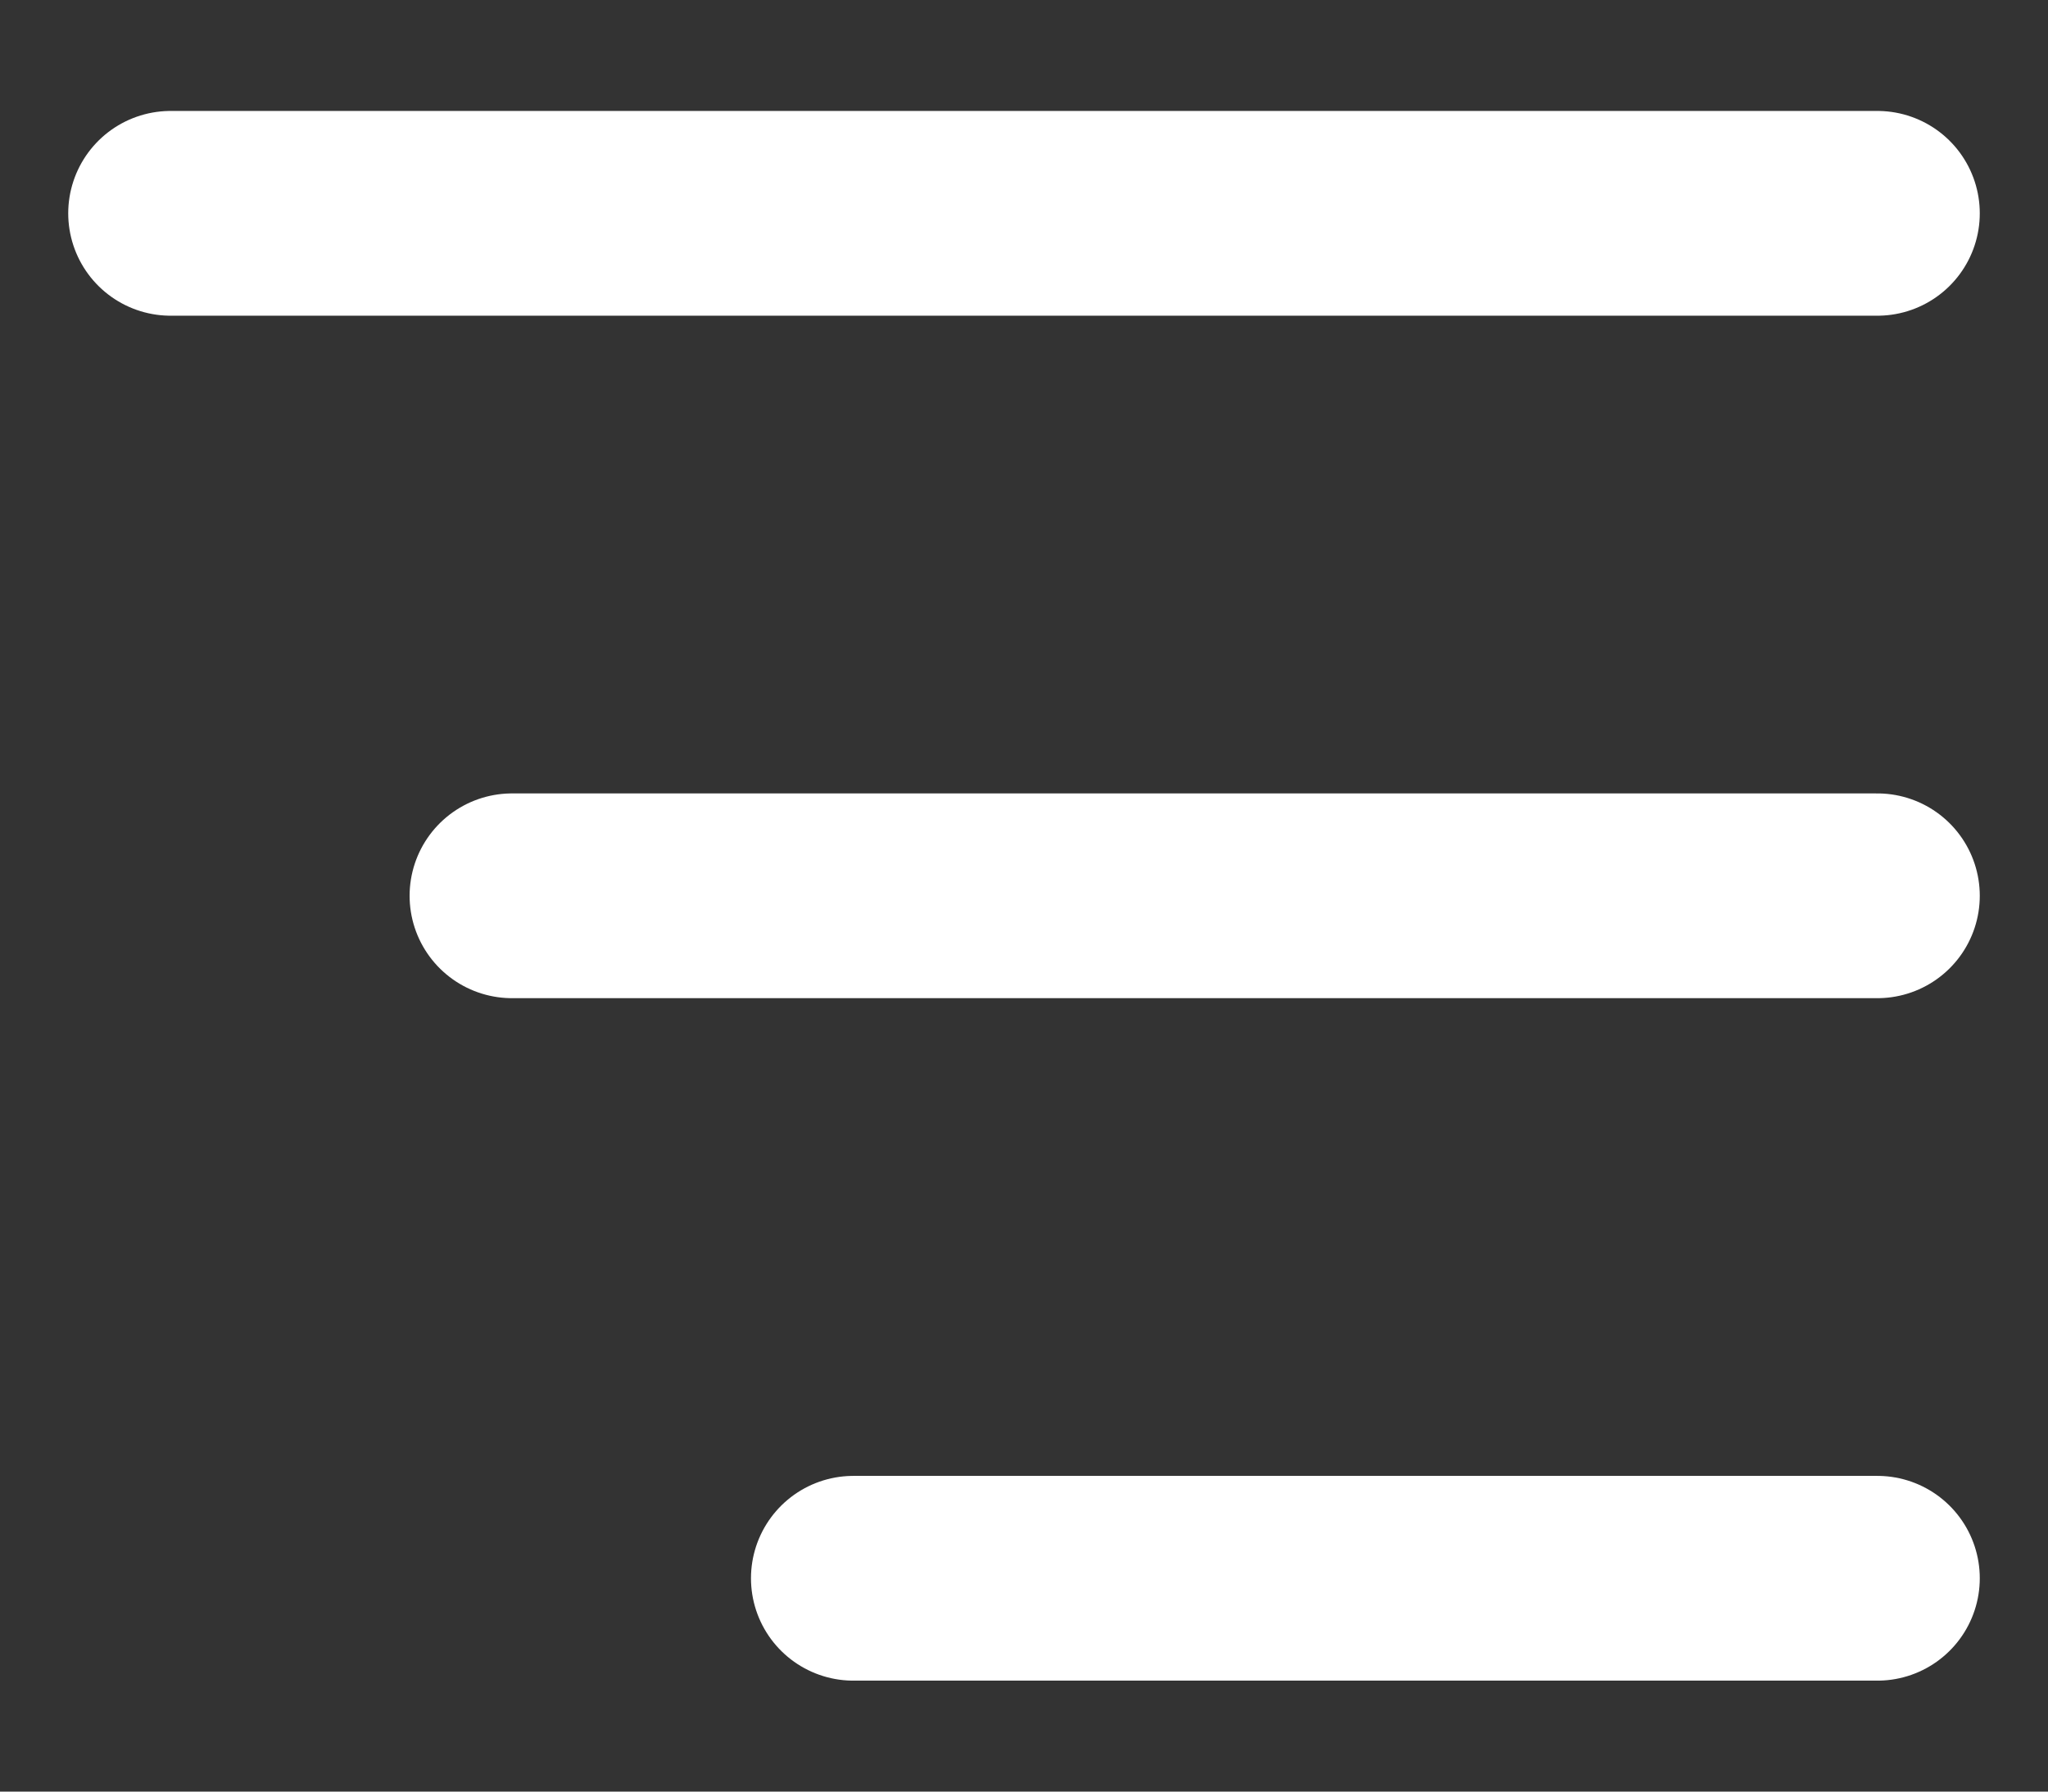 <svg width="16" height="14" fill="none" xmlns="http://www.w3.org/2000/svg"><rect width="100%" height="100%" fill="#333333" stroke="none"/><path d="M6.667 12.333h8M4 7h10.667M1.333 1.667h13.334" stroke="#fff" stroke-width="1.6" stroke-linecap="round" stroke-linejoin="round"/></svg>